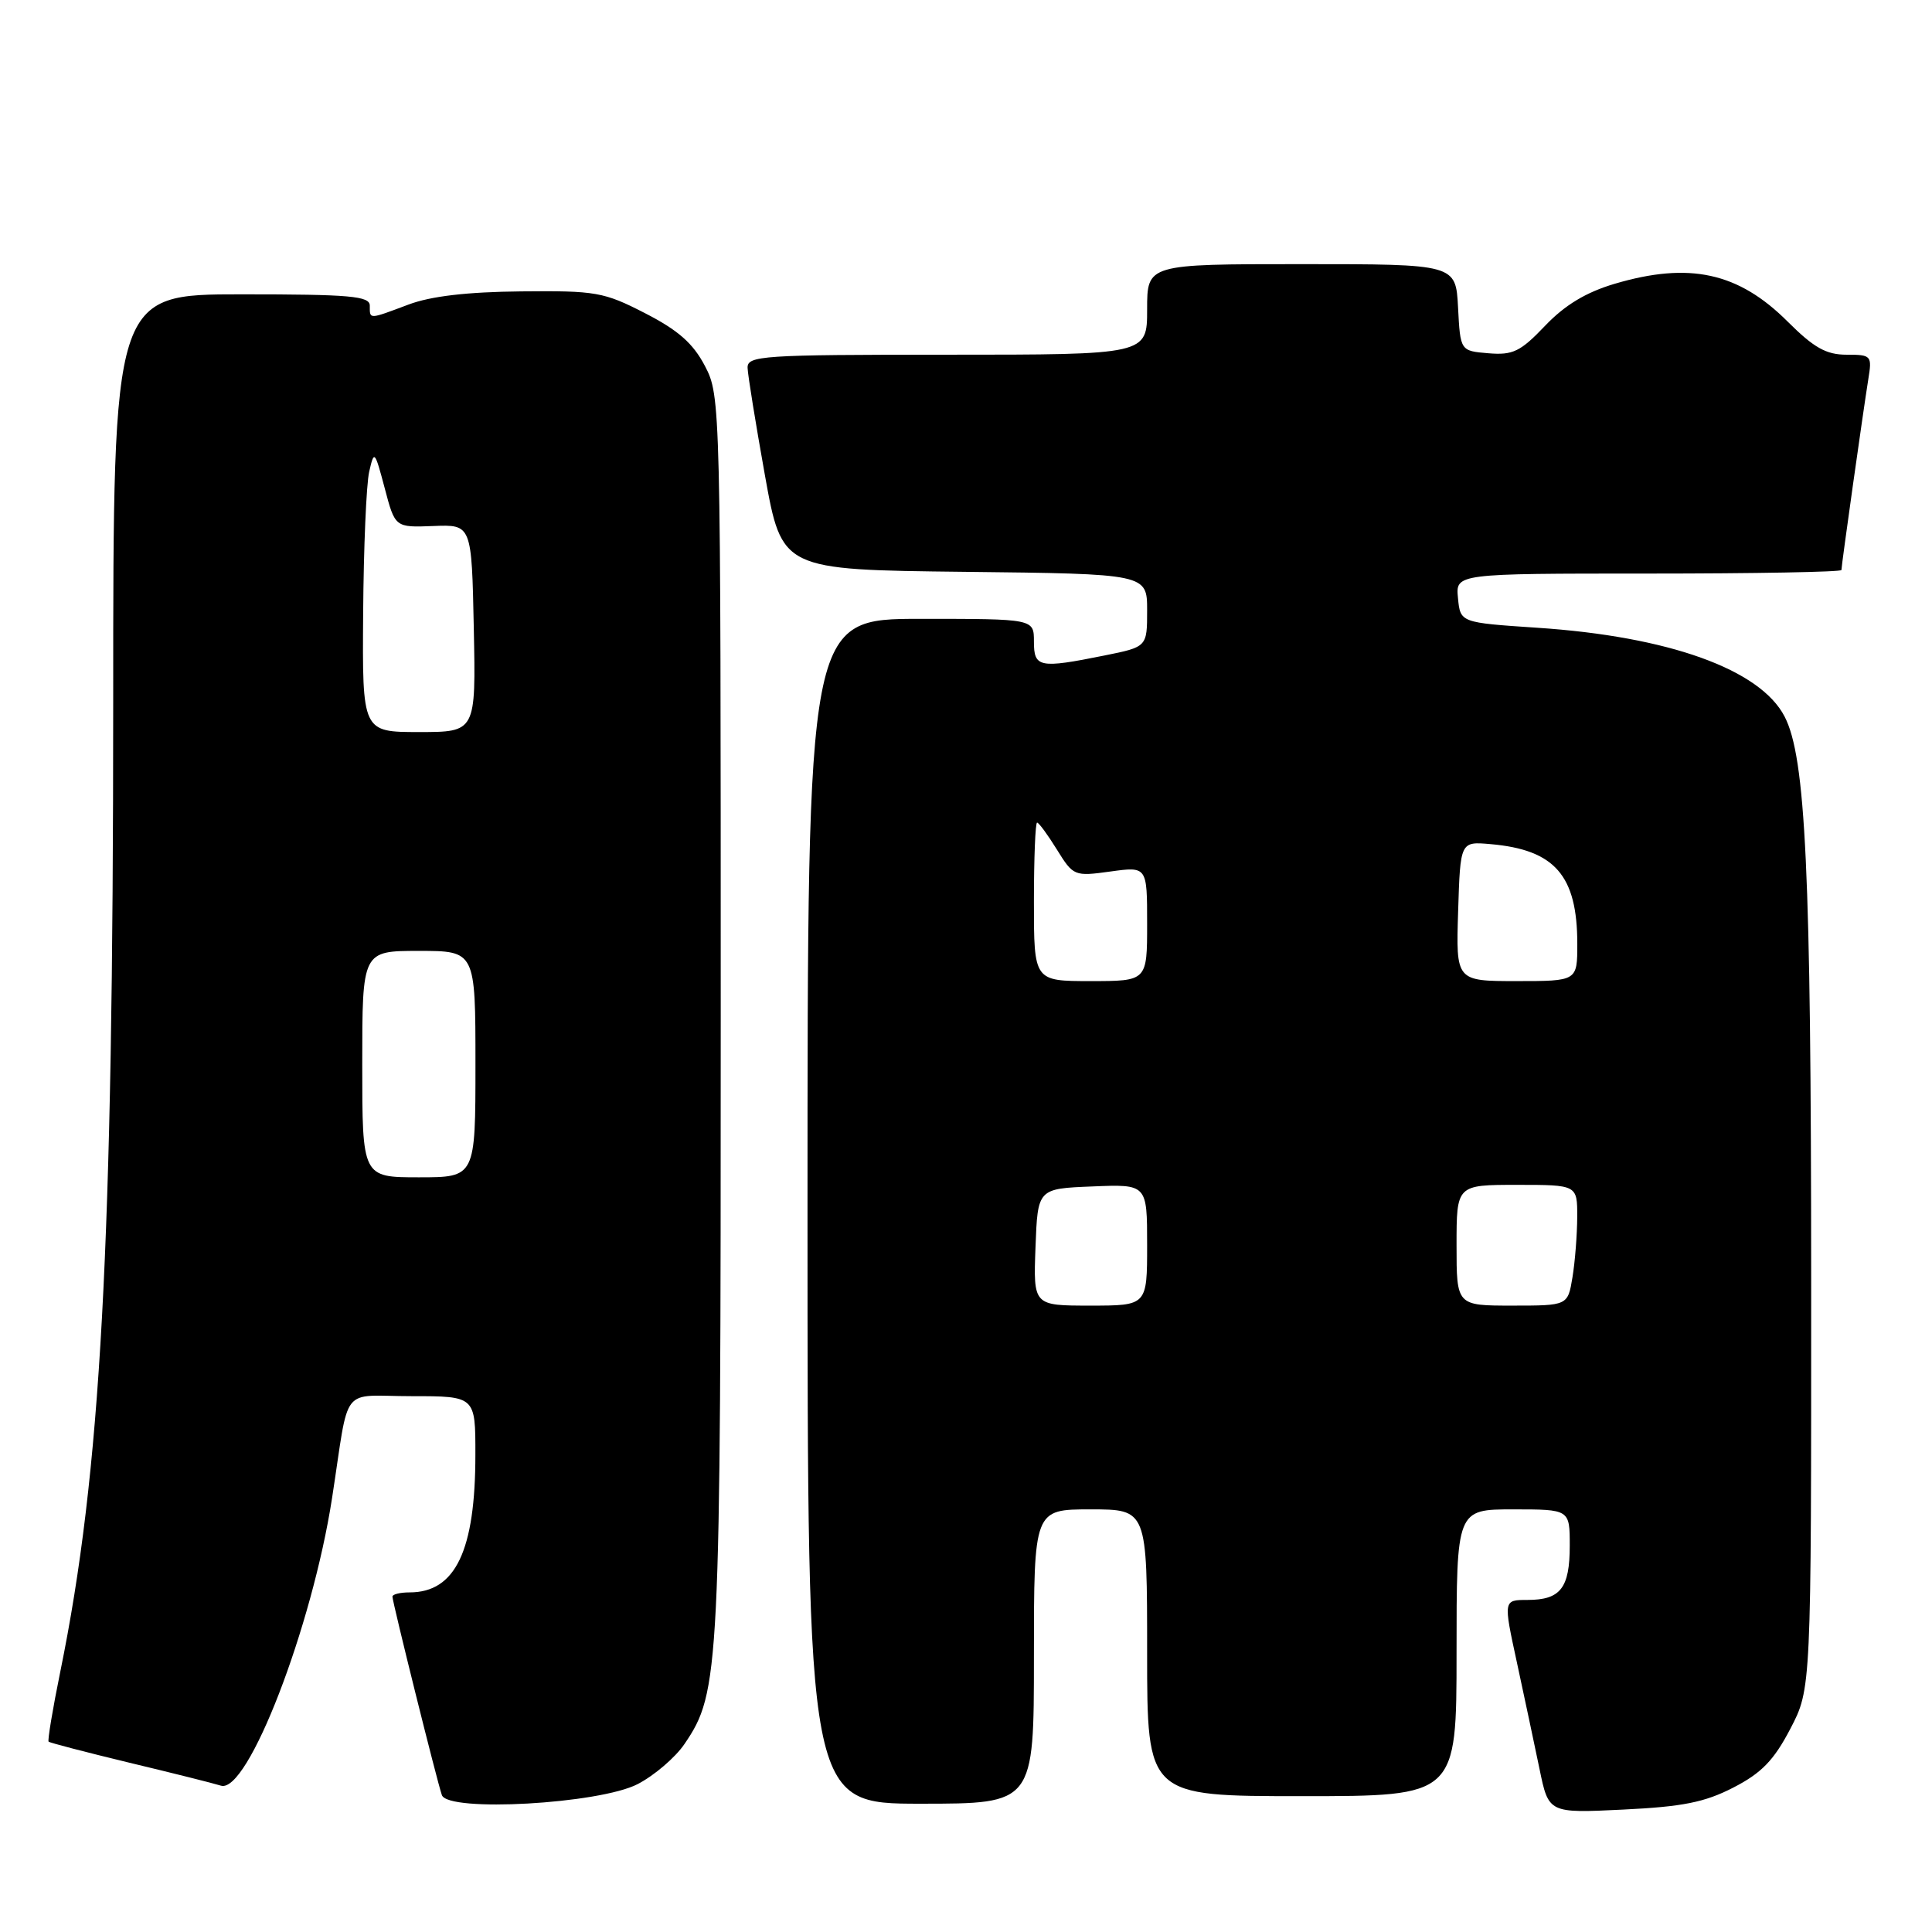 <?xml version="1.0" encoding="UTF-8" standalone="no"?>
<!DOCTYPE svg PUBLIC "-//W3C//DTD SVG 1.1//EN" "http://www.w3.org/Graphics/SVG/1.1/DTD/svg11.dtd" >
<svg xmlns="http://www.w3.org/2000/svg" xmlns:xlink="http://www.w3.org/1999/xlink" version="1.1" viewBox="0 0 256 256">
 <g >
 <path fill="currentColor"
d=" M 229.68 236.86 C 233.40 234.95 235.05 233.25 237.22 229.09 C 240.00 223.77 240.00 223.77 239.99 169.64 C 239.98 115.47 239.27 100.36 236.47 94.95 C 233.24 88.69 221.09 84.33 203.69 83.18 C 193.50 82.50 193.50 82.50 193.19 79.25 C 192.87 76.00 192.87 76.00 218.44 76.00 C 232.50 76.00 244.00 75.79 244.00 75.53 C 244.00 74.91 246.89 54.42 247.56 50.25 C 248.07 47.12 247.97 47.00 244.68 47.00 C 241.98 47.00 240.35 46.08 236.88 42.62 C 230.35 36.09 223.85 34.67 213.93 37.61 C 210.16 38.73 207.35 40.42 204.73 43.17 C 201.47 46.59 200.47 47.08 197.23 46.81 C 193.50 46.50 193.50 46.50 193.20 40.75 C 192.90 35.00 192.90 35.00 172.45 35.00 C 152.00 35.00 152.00 35.00 152.00 41.00 C 152.00 47.00 152.00 47.00 125.50 47.00 C 100.91 47.00 99.00 47.13 99.06 48.75 C 99.09 49.71 100.13 56.12 101.36 63.00 C 103.61 75.50 103.61 75.50 127.80 75.77 C 152.00 76.04 152.00 76.04 152.00 80.88 C 152.00 85.72 152.00 85.72 146.33 86.86 C 137.69 88.60 137.00 88.46 137.00 85.00 C 137.00 82.00 137.00 82.00 122.00 82.00 C 107.00 82.00 107.00 82.00 107.00 160.50 C 107.00 239.00 107.00 239.00 122.00 239.00 C 137.00 239.00 137.00 239.00 137.00 219.50 C 137.00 200.00 137.00 200.00 144.50 200.00 C 152.00 200.00 152.00 200.00 152.00 219.00 C 152.00 238.00 152.00 238.00 172.50 238.00 C 193.00 238.00 193.00 238.00 193.00 219.00 C 193.00 200.00 193.00 200.00 200.50 200.00 C 208.00 200.00 208.00 200.00 208.00 204.80 C 208.00 210.43 206.78 212.00 202.40 212.00 C 199.20 212.00 199.20 212.00 200.99 220.25 C 201.97 224.79 203.32 231.15 203.99 234.38 C 205.20 240.26 205.20 240.26 215.06 239.78 C 222.94 239.40 225.88 238.82 229.68 236.86 Z  M 84.50 236.40 C 86.70 235.26 89.49 232.87 90.69 231.10 C 95.38 224.21 95.50 221.76 95.50 134.50 C 95.50 53.26 95.48 52.46 93.41 48.50 C 91.84 45.49 89.86 43.75 85.47 41.50 C 80.01 38.69 78.94 38.51 69.06 38.61 C 61.93 38.68 57.08 39.24 54.12 40.36 C 48.81 42.35 49.00 42.35 49.00 40.50 C 49.00 39.23 46.44 39.00 32.00 39.00 C 15.00 39.00 15.00 39.00 15.00 92.85 C 15.00 165.37 13.38 195.06 7.99 221.50 C 6.98 226.44 6.29 230.62 6.44 230.78 C 6.60 230.93 11.40 232.18 17.11 233.56 C 22.83 234.93 28.30 236.30 29.28 236.61 C 32.83 237.70 41.35 215.63 44.00 198.50 C 46.37 183.17 44.94 185.00 54.55 185.00 C 63.00 185.00 63.00 185.00 62.99 192.75 C 62.99 205.48 60.35 211.00 54.28 211.00 C 53.02 211.00 52.00 211.25 52.00 211.56 C 52.00 212.28 57.92 236.08 58.55 237.86 C 59.35 240.16 79.43 239.03 84.50 236.40 Z  M 137.21 165.25 C 137.50 157.50 137.50 157.50 144.75 157.21 C 152.00 156.91 152.00 156.91 152.00 164.96 C 152.00 173.00 152.00 173.00 144.46 173.00 C 136.92 173.00 136.92 173.00 137.21 165.25 Z  M 193.00 165.00 C 193.00 157.00 193.00 157.00 201.00 157.00 C 209.00 157.00 209.00 157.00 208.99 161.25 C 208.98 163.59 208.70 167.19 208.36 169.25 C 207.74 173.00 207.74 173.00 200.37 173.00 C 193.00 173.00 193.00 173.00 193.00 165.00 Z  M 137.00 119.50 C 137.00 113.72 137.19 109.00 137.42 109.00 C 137.65 109.00 138.83 110.61 140.05 112.58 C 142.22 116.08 142.35 116.14 147.13 115.48 C 152.00 114.81 152.00 114.81 152.00 122.41 C 152.00 130.00 152.00 130.00 144.50 130.00 C 137.00 130.00 137.00 130.00 137.00 119.50 Z  M 193.21 120.75 C 193.50 111.50 193.50 111.50 197.49 111.85 C 206.03 112.59 209.00 116.00 209.00 125.07 C 209.00 130.00 209.00 130.00 200.96 130.00 C 192.92 130.00 192.92 130.00 193.21 120.75 Z  M 48.00 141.00 C 48.00 126.00 48.00 126.00 55.50 126.00 C 63.00 126.00 63.00 126.00 63.00 141.00 C 63.00 156.00 63.00 156.00 55.50 156.00 C 48.00 156.00 48.00 156.00 48.00 141.00 Z  M 48.12 81.25 C 48.18 72.59 48.54 64.15 48.92 62.50 C 49.58 59.61 49.65 59.69 50.98 64.70 C 52.35 69.90 52.35 69.90 57.43 69.70 C 62.50 69.50 62.50 69.50 62.78 83.25 C 63.06 97.00 63.06 97.00 55.53 97.00 C 48.00 97.00 48.00 97.00 48.12 81.25 Z "/>
</g>
</svg>